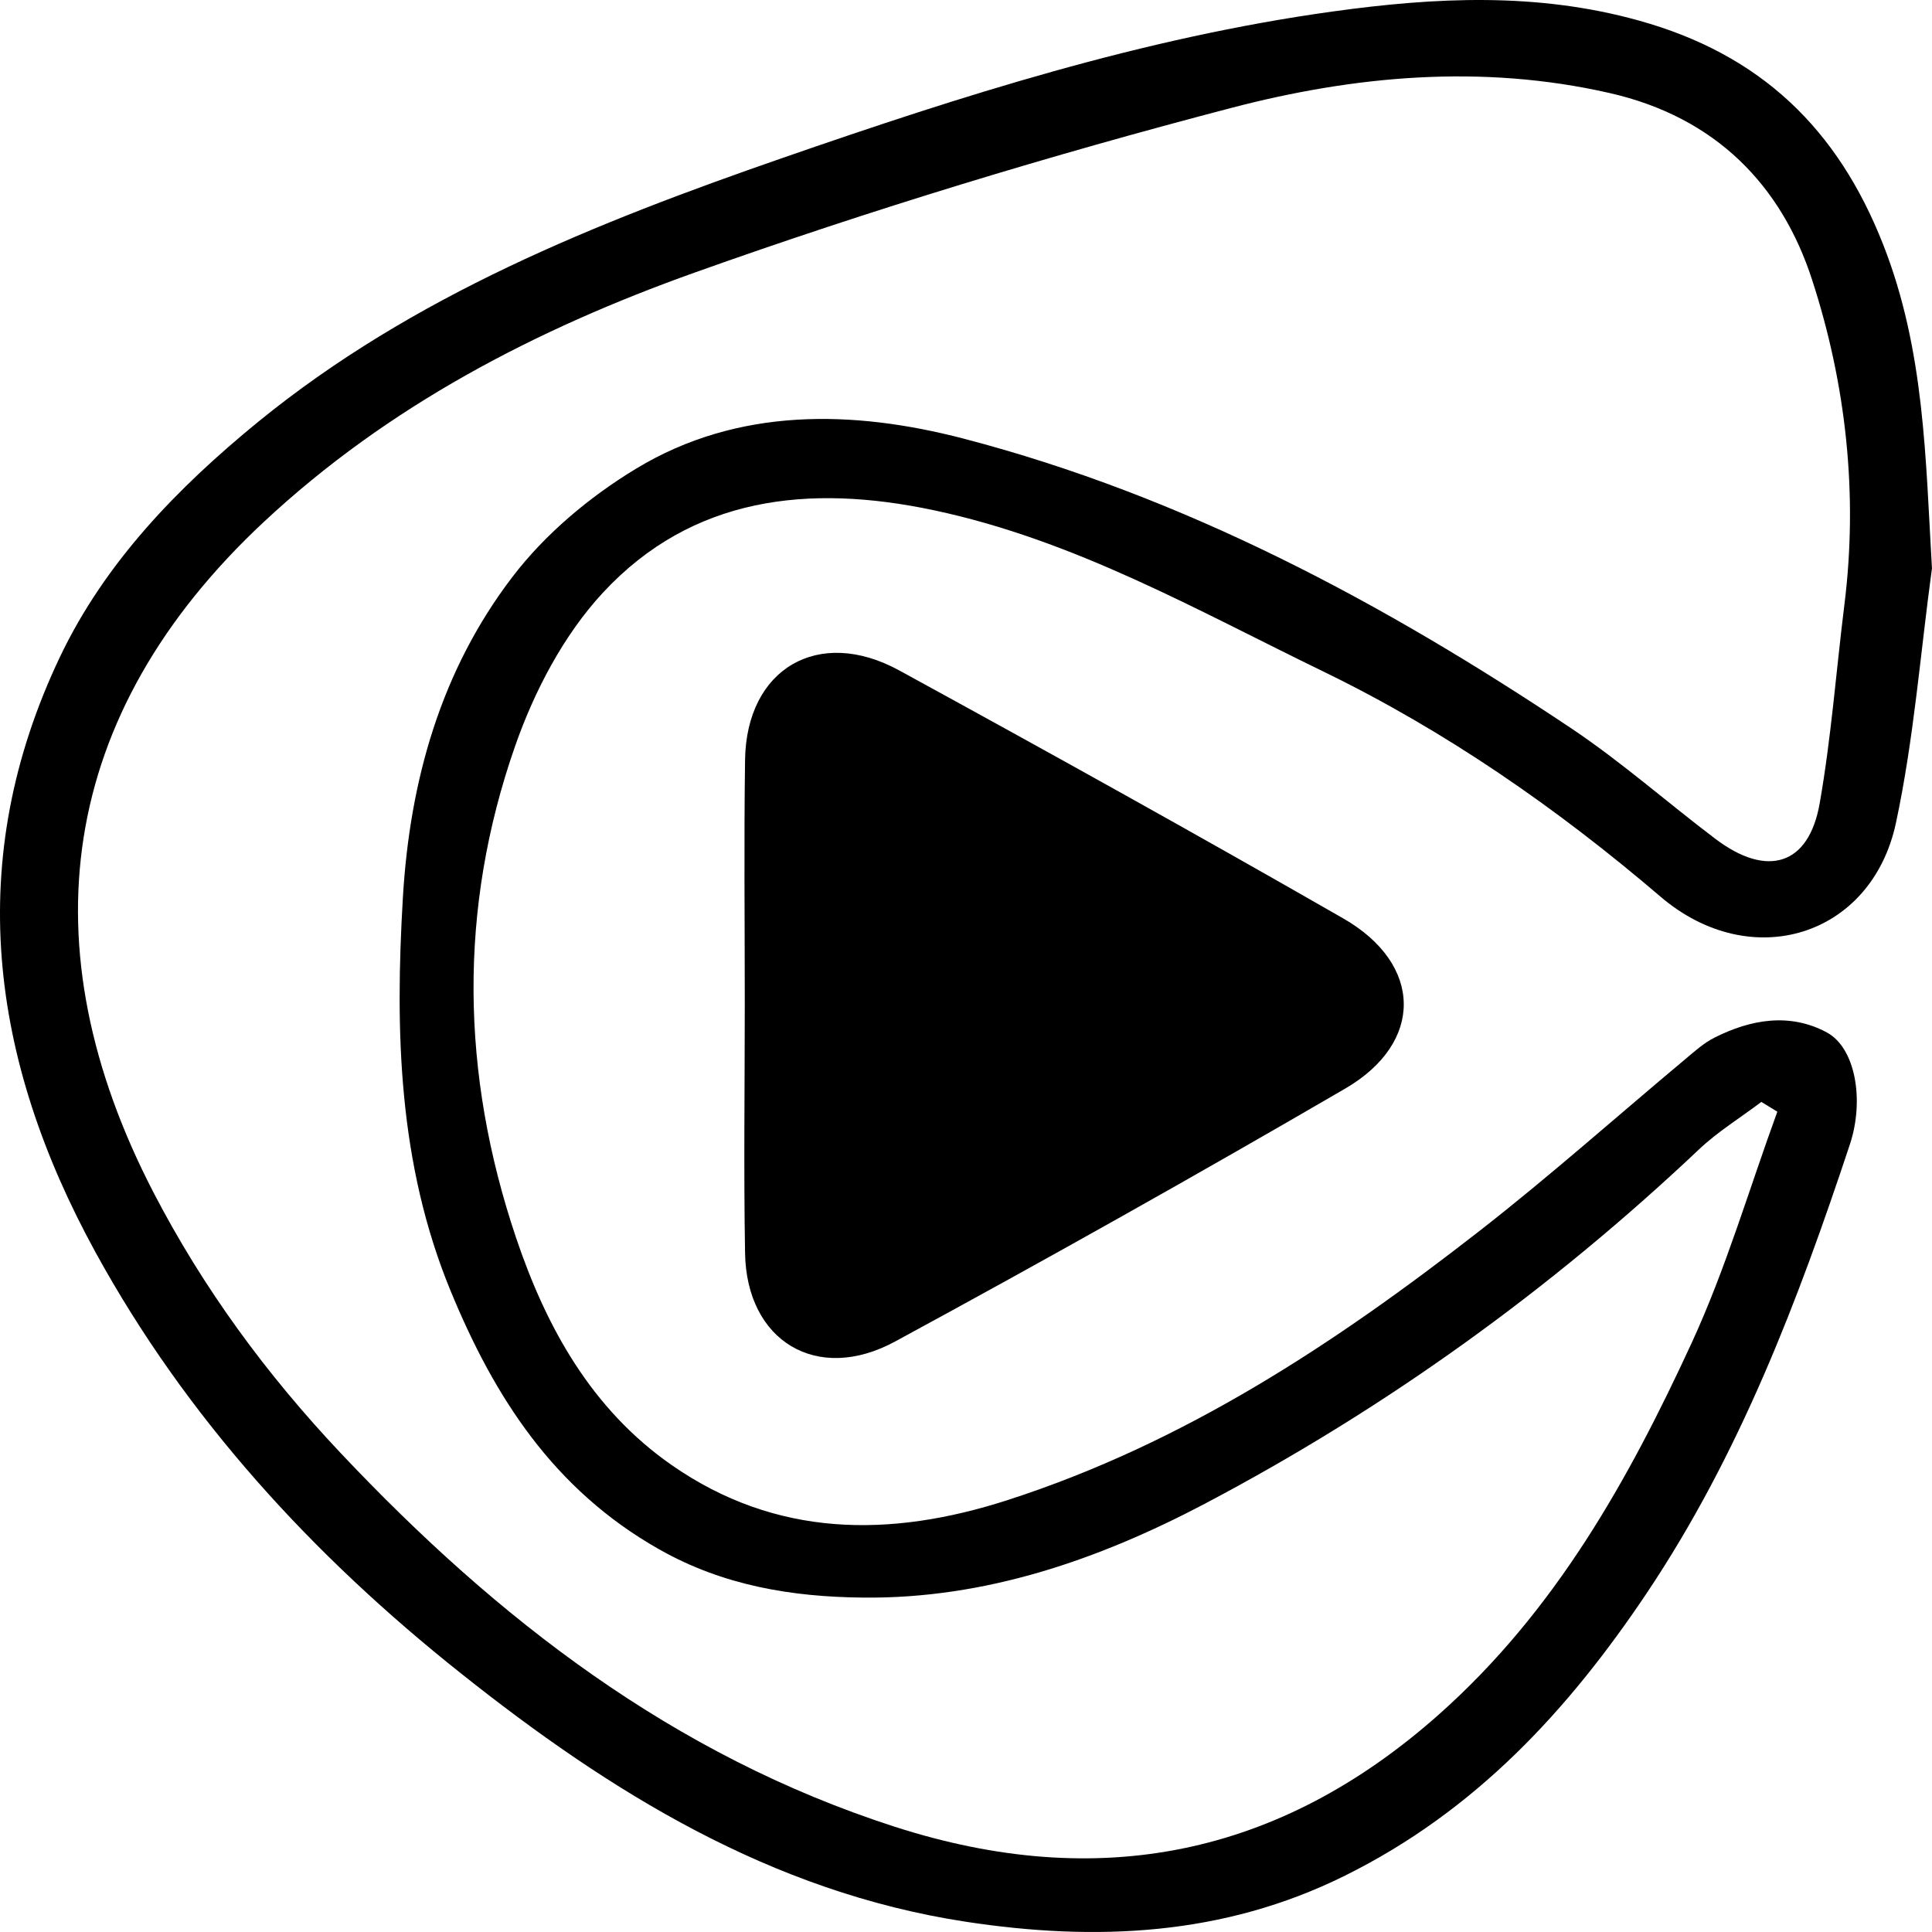 <svg width="500" height="500" viewBox="0 0 500 500" fill="none" xmlns="http://www.w3.org/2000/svg">
<path d="M499.963 147.287C496.973 169.219 495.292 191.406 490.659 213.011C484.344 242.399 453.182 252.074 429.754 232.069C403.001 209.192 374.23 189.223 342.507 173.802C309.812 157.944 278.052 139.758 241.659 132.047C209.263 125.173 179.11 128.556 156.093 153.325C145.855 164.345 138.27 178.894 133.3 193.115C118.579 235.197 119.288 277.934 133.525 320.235C141.334 343.44 153.066 364.717 173.879 379.193C200.781 397.888 230.225 398.106 260.902 388.177C306.711 373.374 345.757 347.513 382.898 318.561C401.132 304.34 418.395 288.955 436.143 274.115C438.535 272.115 440.926 269.933 443.691 268.55C453.107 263.786 463.233 262.04 472.798 267.205C480.197 271.206 482.551 284.736 478.739 296.193C465.325 336.638 450.23 376.356 426.204 412.255C405.952 442.48 381.964 468.631 348.037 485.435C316.501 501.075 283.433 502.457 249.842 497.328C199.474 489.617 157.812 463.721 119.326 433.096C80.952 402.616 48.22 366.972 24.718 324.09C-2.671 274.115 -9.546 222.576 15.563 169.91C27.146 145.65 45.792 126.337 66.903 109.097C106.921 76.508 154.225 57.631 202.463 40.9C248.908 24.787 295.801 9.766 344.973 2.964C371.502 -0.709 397.695 -2.019 424.037 5.292C455.797 14.094 475.638 33.444 487.371 63.305C498.132 90.693 498.319 118.699 500 147.287H499.963ZM460.057 287.755C458.637 286.882 457.255 286.045 455.835 285.172C450.417 289.282 444.513 292.883 439.618 297.539C401.282 333.765 358.686 364.463 311.755 389.195C284.367 403.598 255.073 413.819 223.313 413.455C204.929 413.273 187.143 410.364 170.553 400.943C143.239 385.485 127.92 361.516 116.636 334.129C103.072 301.249 102.213 266.95 104.268 232.251C106.061 202.063 114.057 173.584 132.628 149.287C141.035 138.267 152.543 128.592 164.575 121.318C191.029 105.278 220.921 106.114 249.319 113.498C306.599 128.446 358.051 156.016 406.7 188.532C419.665 197.225 431.435 207.628 443.878 217.048C457.329 227.268 468.128 223.958 470.93 207.919C473.919 190.933 475.19 173.693 477.32 156.562C480.907 127.937 477.768 99.495 468.987 72.47C461.103 48.065 444.102 30.316 416.489 24.06C383.384 16.531 350.428 19.622 318.705 27.915C271.812 40.172 225.255 54.321 179.67 70.579C138.756 85.201 100.419 105.059 68.248 135.102C14.928 184.895 6.82 245.09 39.701 308.559C52.592 333.437 69.033 355.806 88.35 376.247C128.63 418.911 174.14 454.264 231.608 472.777C284.255 489.727 331.036 480.379 372.287 443.789C402.515 416.983 421.421 383.048 437.75 347.659C446.68 328.309 452.659 307.723 459.982 287.682L460.057 287.755Z" fill="black"/>
<path d="M192.748 259.531C192.748 238.544 192.524 217.594 192.823 196.643C193.159 173.075 211.804 162.054 232.728 173.511C271.252 194.57 309.626 215.884 347.663 237.707C368.251 249.528 368.587 269.824 348.149 281.717C309.663 304.122 270.803 325.945 231.645 347.187C211.393 358.171 193.196 347.041 192.823 324.309C192.449 302.74 192.748 281.136 192.748 259.567V259.531Z" fill="black"/>
</svg>
